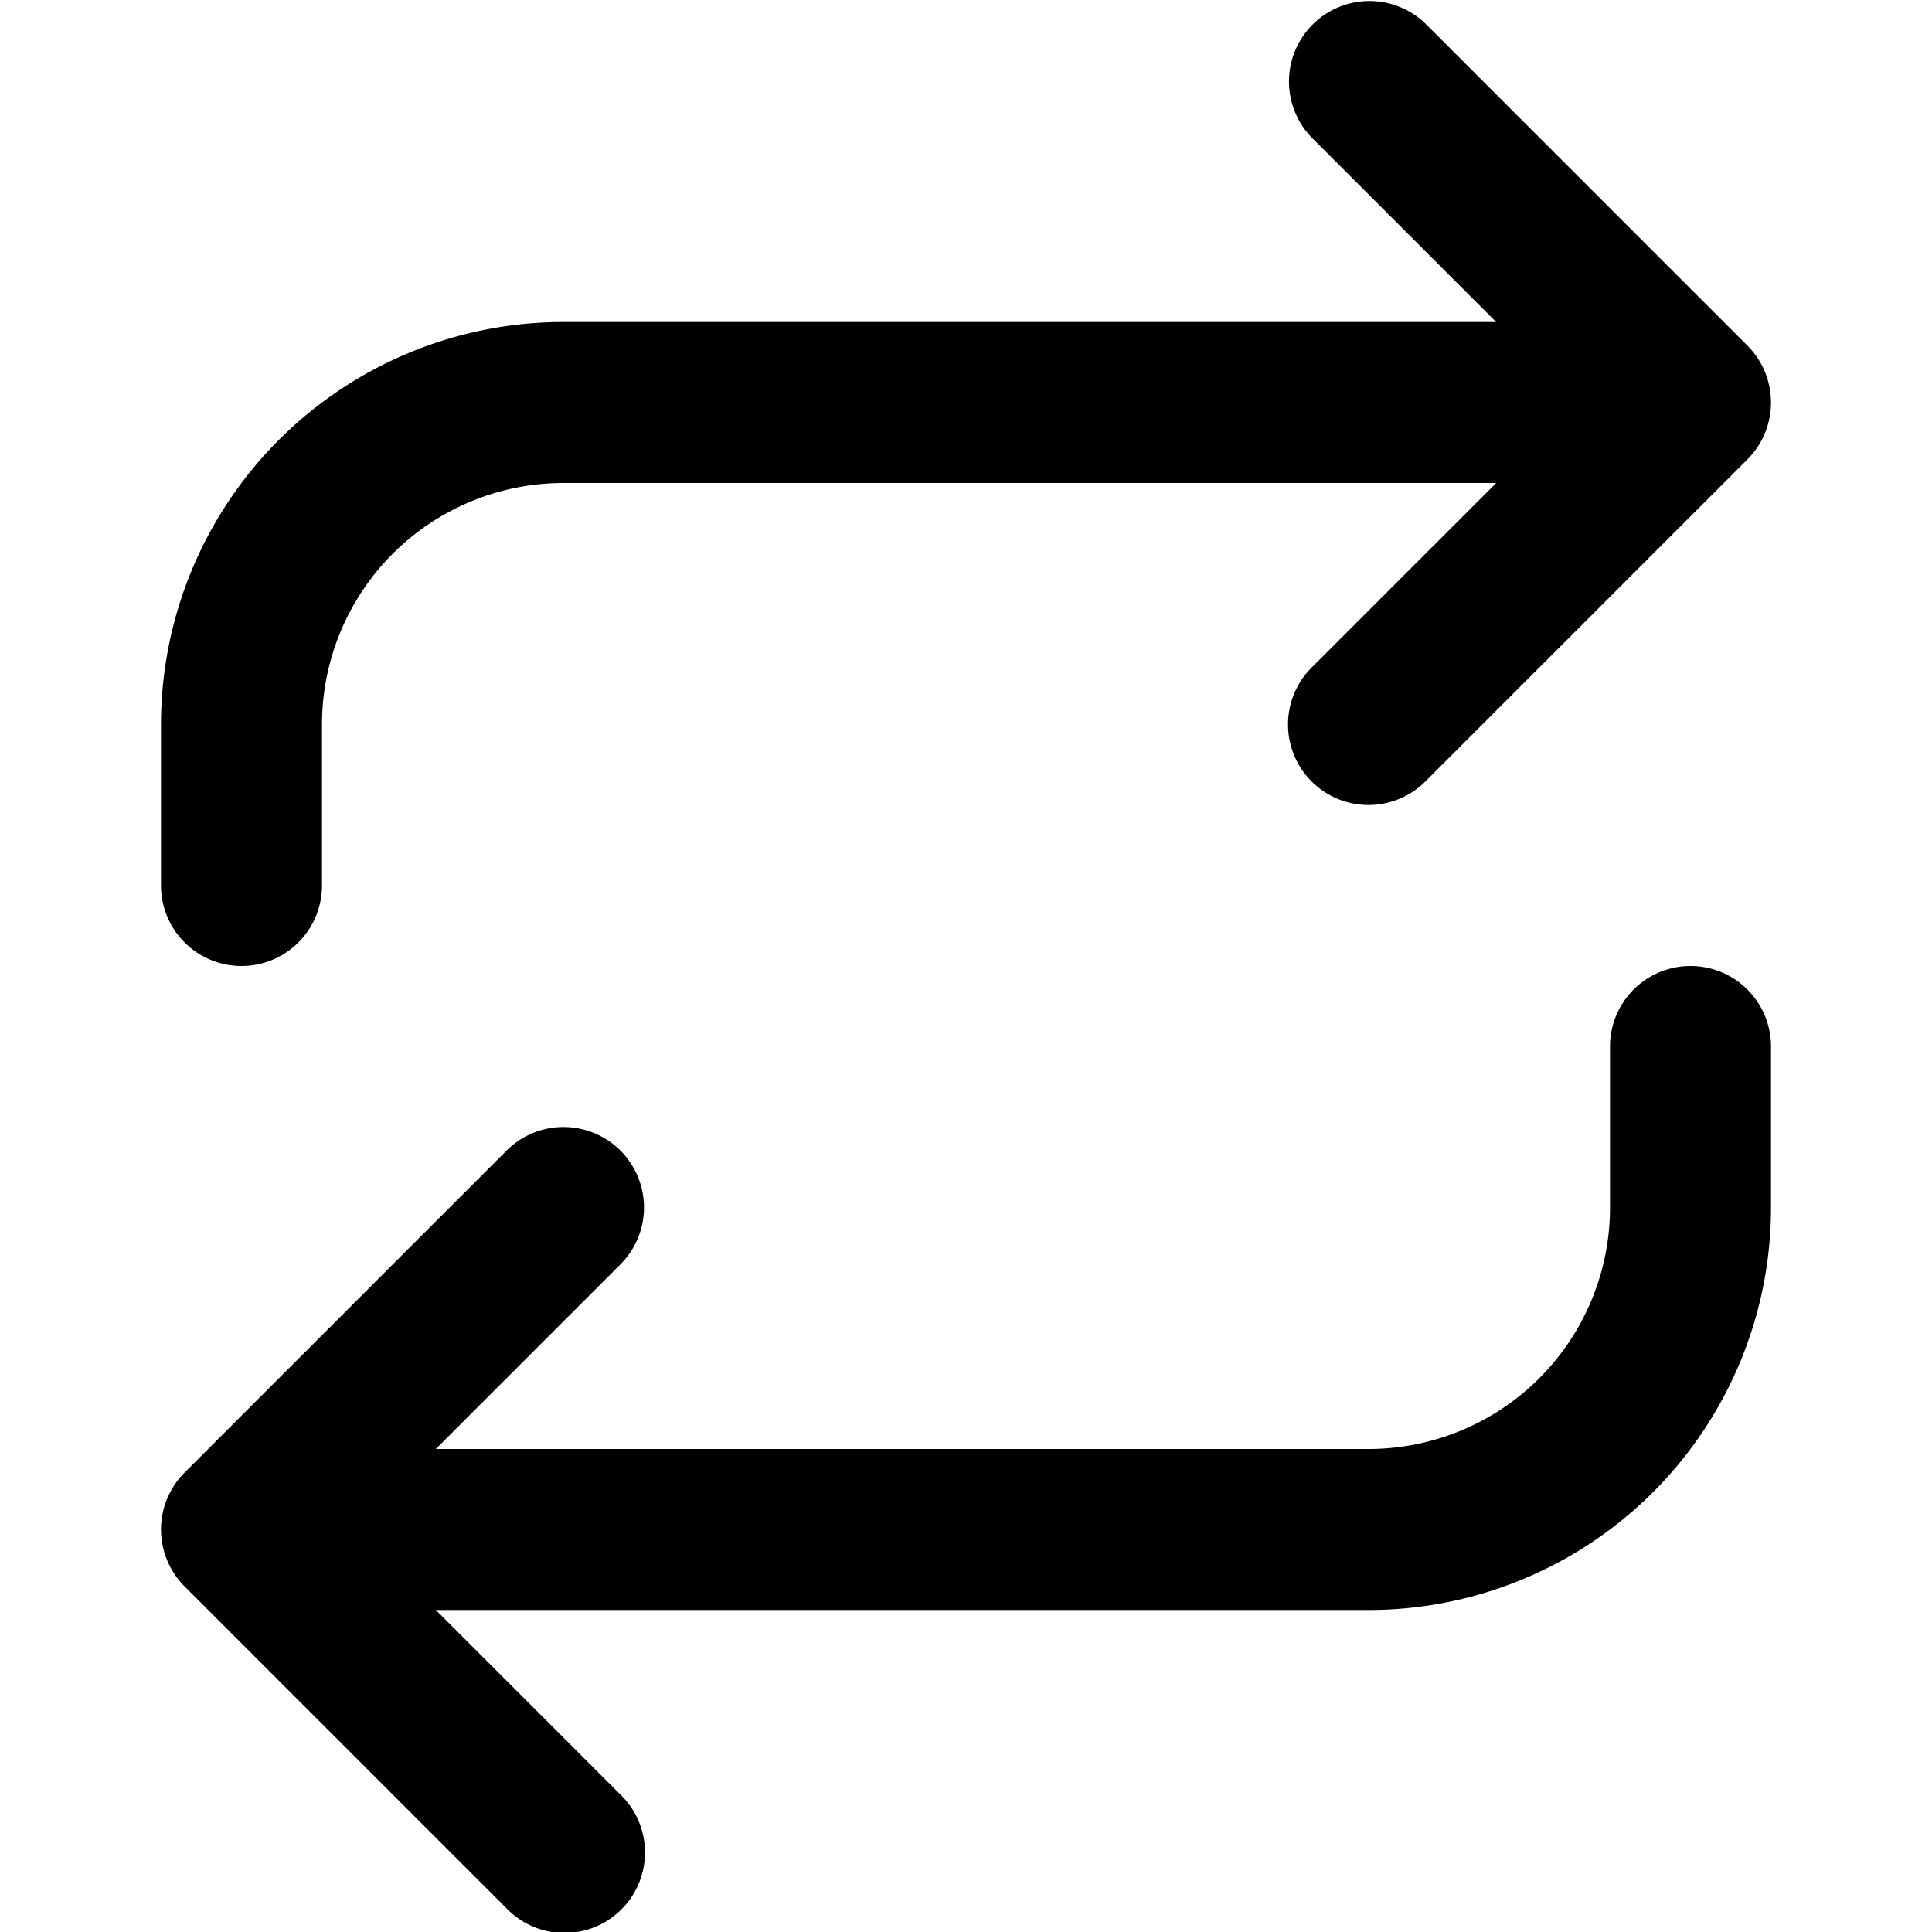 <svg xmlns="http://www.w3.org/2000/svg" fill="currentColor" viewBox="0 0 24 24" fill-rule="evenodd" clip-rule="evenodd"><path d="M7.707 14.293a1 1 0 0 1 0 1.414L4.414 19l3.293 3.293a1 1 0 1 1-1.414 1.414l-4-4a1 1 0 0 1 0-1.414l4-4a1 1 0 0 1 1.414 0Z"/><path d="M21 12a1 1 0 0 1 1 1v2a5 5 0 0 1-5 5H4a1 1 0 1 1 0-2h13a3 3 0 0 0 3-3v-2a1 1 0 0 1 1-1ZM16.293 9.707a1 1 0 0 1 0-1.414L19.586 5l-3.293-3.293A1 1 0 0 1 17.707.293l4 4a1 1 0 0 1 0 1.414l-4 4a1 1 0 0 1-1.414 0Z"/><path d="M3 12a1 1 0 0 1-1-1V9a5 5 0 0 1 5-5h13a1 1 0 1 1 0 2H7a3 3 0 0 0-3 3v2a1 1 0 0 1-1 1Z"/></svg>
